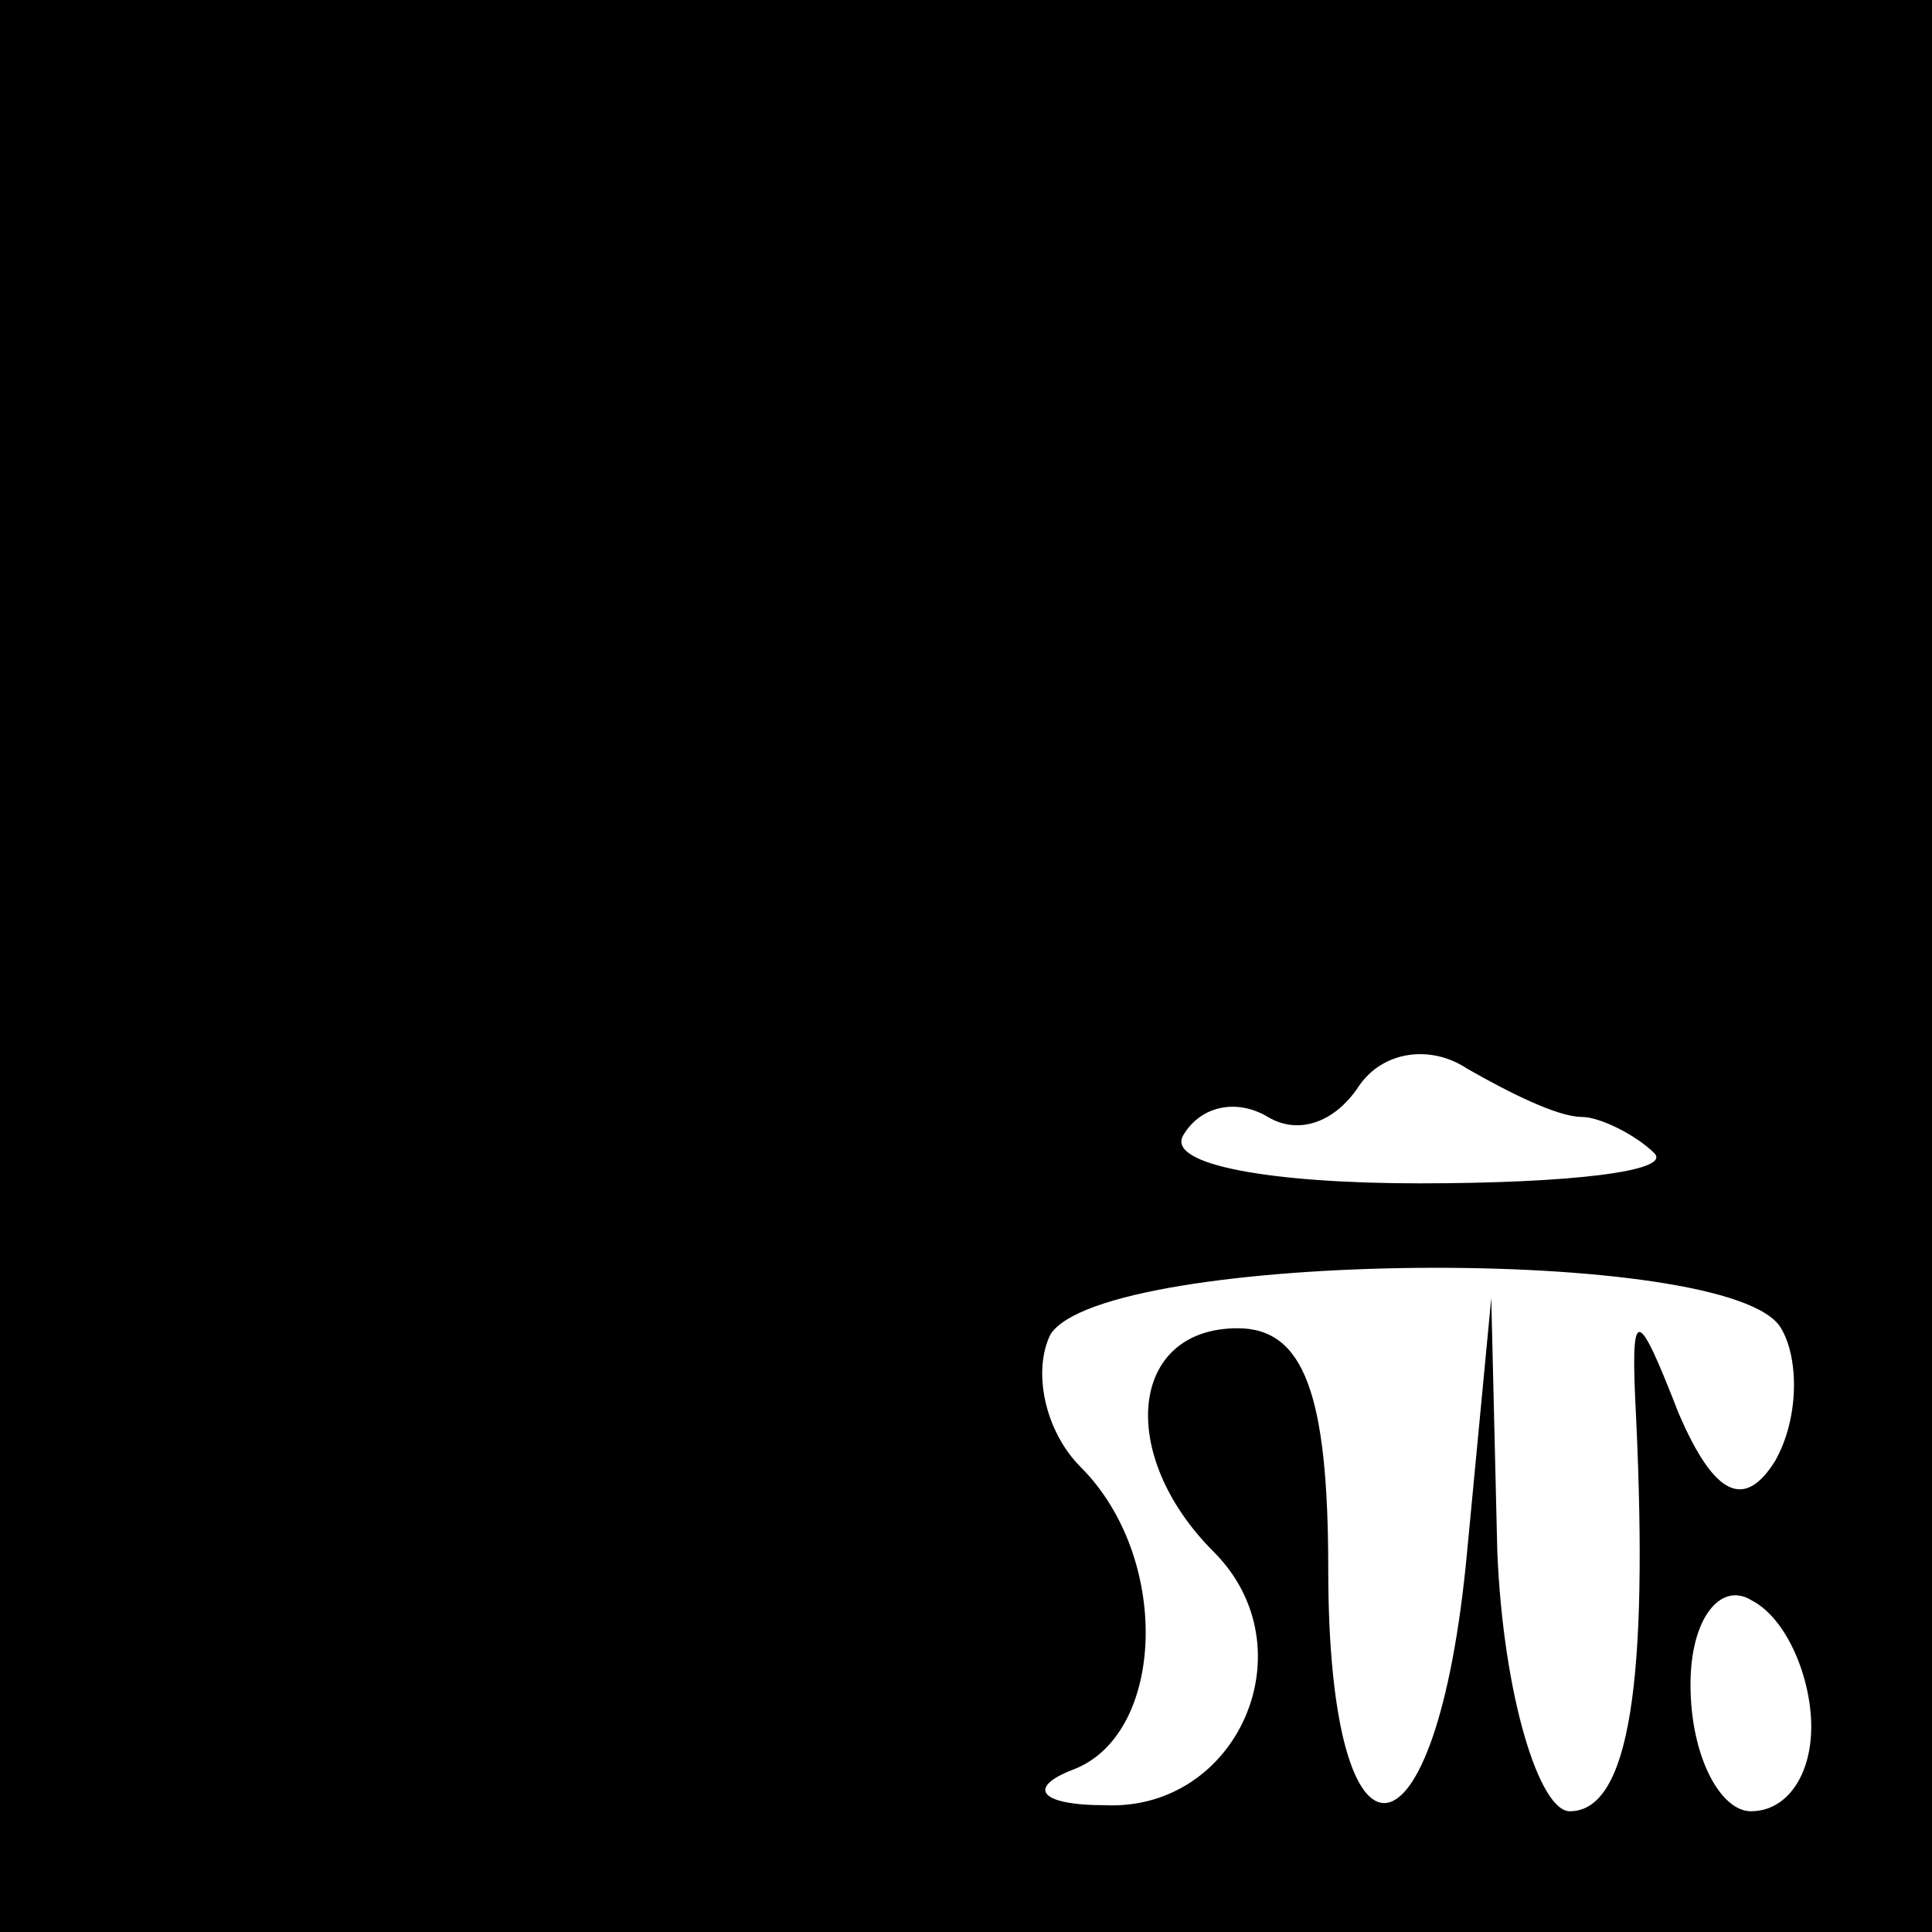 <?xml version="1.0" standalone="no"?>
<!DOCTYPE svg PUBLIC "-//W3C//DTD SVG 20010904//EN"
 "http://www.w3.org/TR/2001/REC-SVG-20010904/DTD/svg10.dtd">
<svg version="1.0" xmlns="http://www.w3.org/2000/svg"
 width="32pt" height="32pt" viewBox="0 0 32 32"
 preserveAspectRatio="xMidYMid meet">
<rect x="0" y="0" width="32" height="32" fill="#808080" stroke="none"/>
<g transform="translate(0,32) scale(0.1,-0.1)"
fill="#000000" stroke="none">
<path fill="#000000" stroke="none" d="M0 160 l0 -160 160 0 160 0 0 160 0
160 -160 0 -160 0 0 -160z"/>
<path fill="#ffffff" stroke="none" d="M262 135 c3 0 9 -3 12 -6 3 -3 -14 -5
-39 -5 -24 0 -42 3 -39 8 3 5 9 6 14 3 5 -3 11 -1 15 5 4 6 12 7 18 3 7 -4 15
-8 19 -8z"/>
<path fill="#ffffff" stroke="none" d="M295 100 c3 -5 3 -15 -1 -22 -5 -8 -10
-6 -16 8 -7 18 -8 18 -7 -1 2 -43 -1 -65 -11 -65 -5 0 -11 19 -12 43 l-1 42
-4 -42 c-5 -54 -23 -56 -23 -3 0 29 -4 40 -15 40 -18 0 -20 -21 -4 -37 16 -16
4 -43 -18 -42 -11 0 -13 3 -5 6 15 6 16 35 1 50 -6 6 -8 16 -5 22 9 14 113 15
121 1z"/>
<path fill="#ffffff" stroke="none" d="M300 34 c0 -8 -4 -14 -10 -14 -5 0 -10
9 -10 21 0 11 5 17 10 14 6 -3 10 -13 10 -21z"/>
</g>
</svg>
